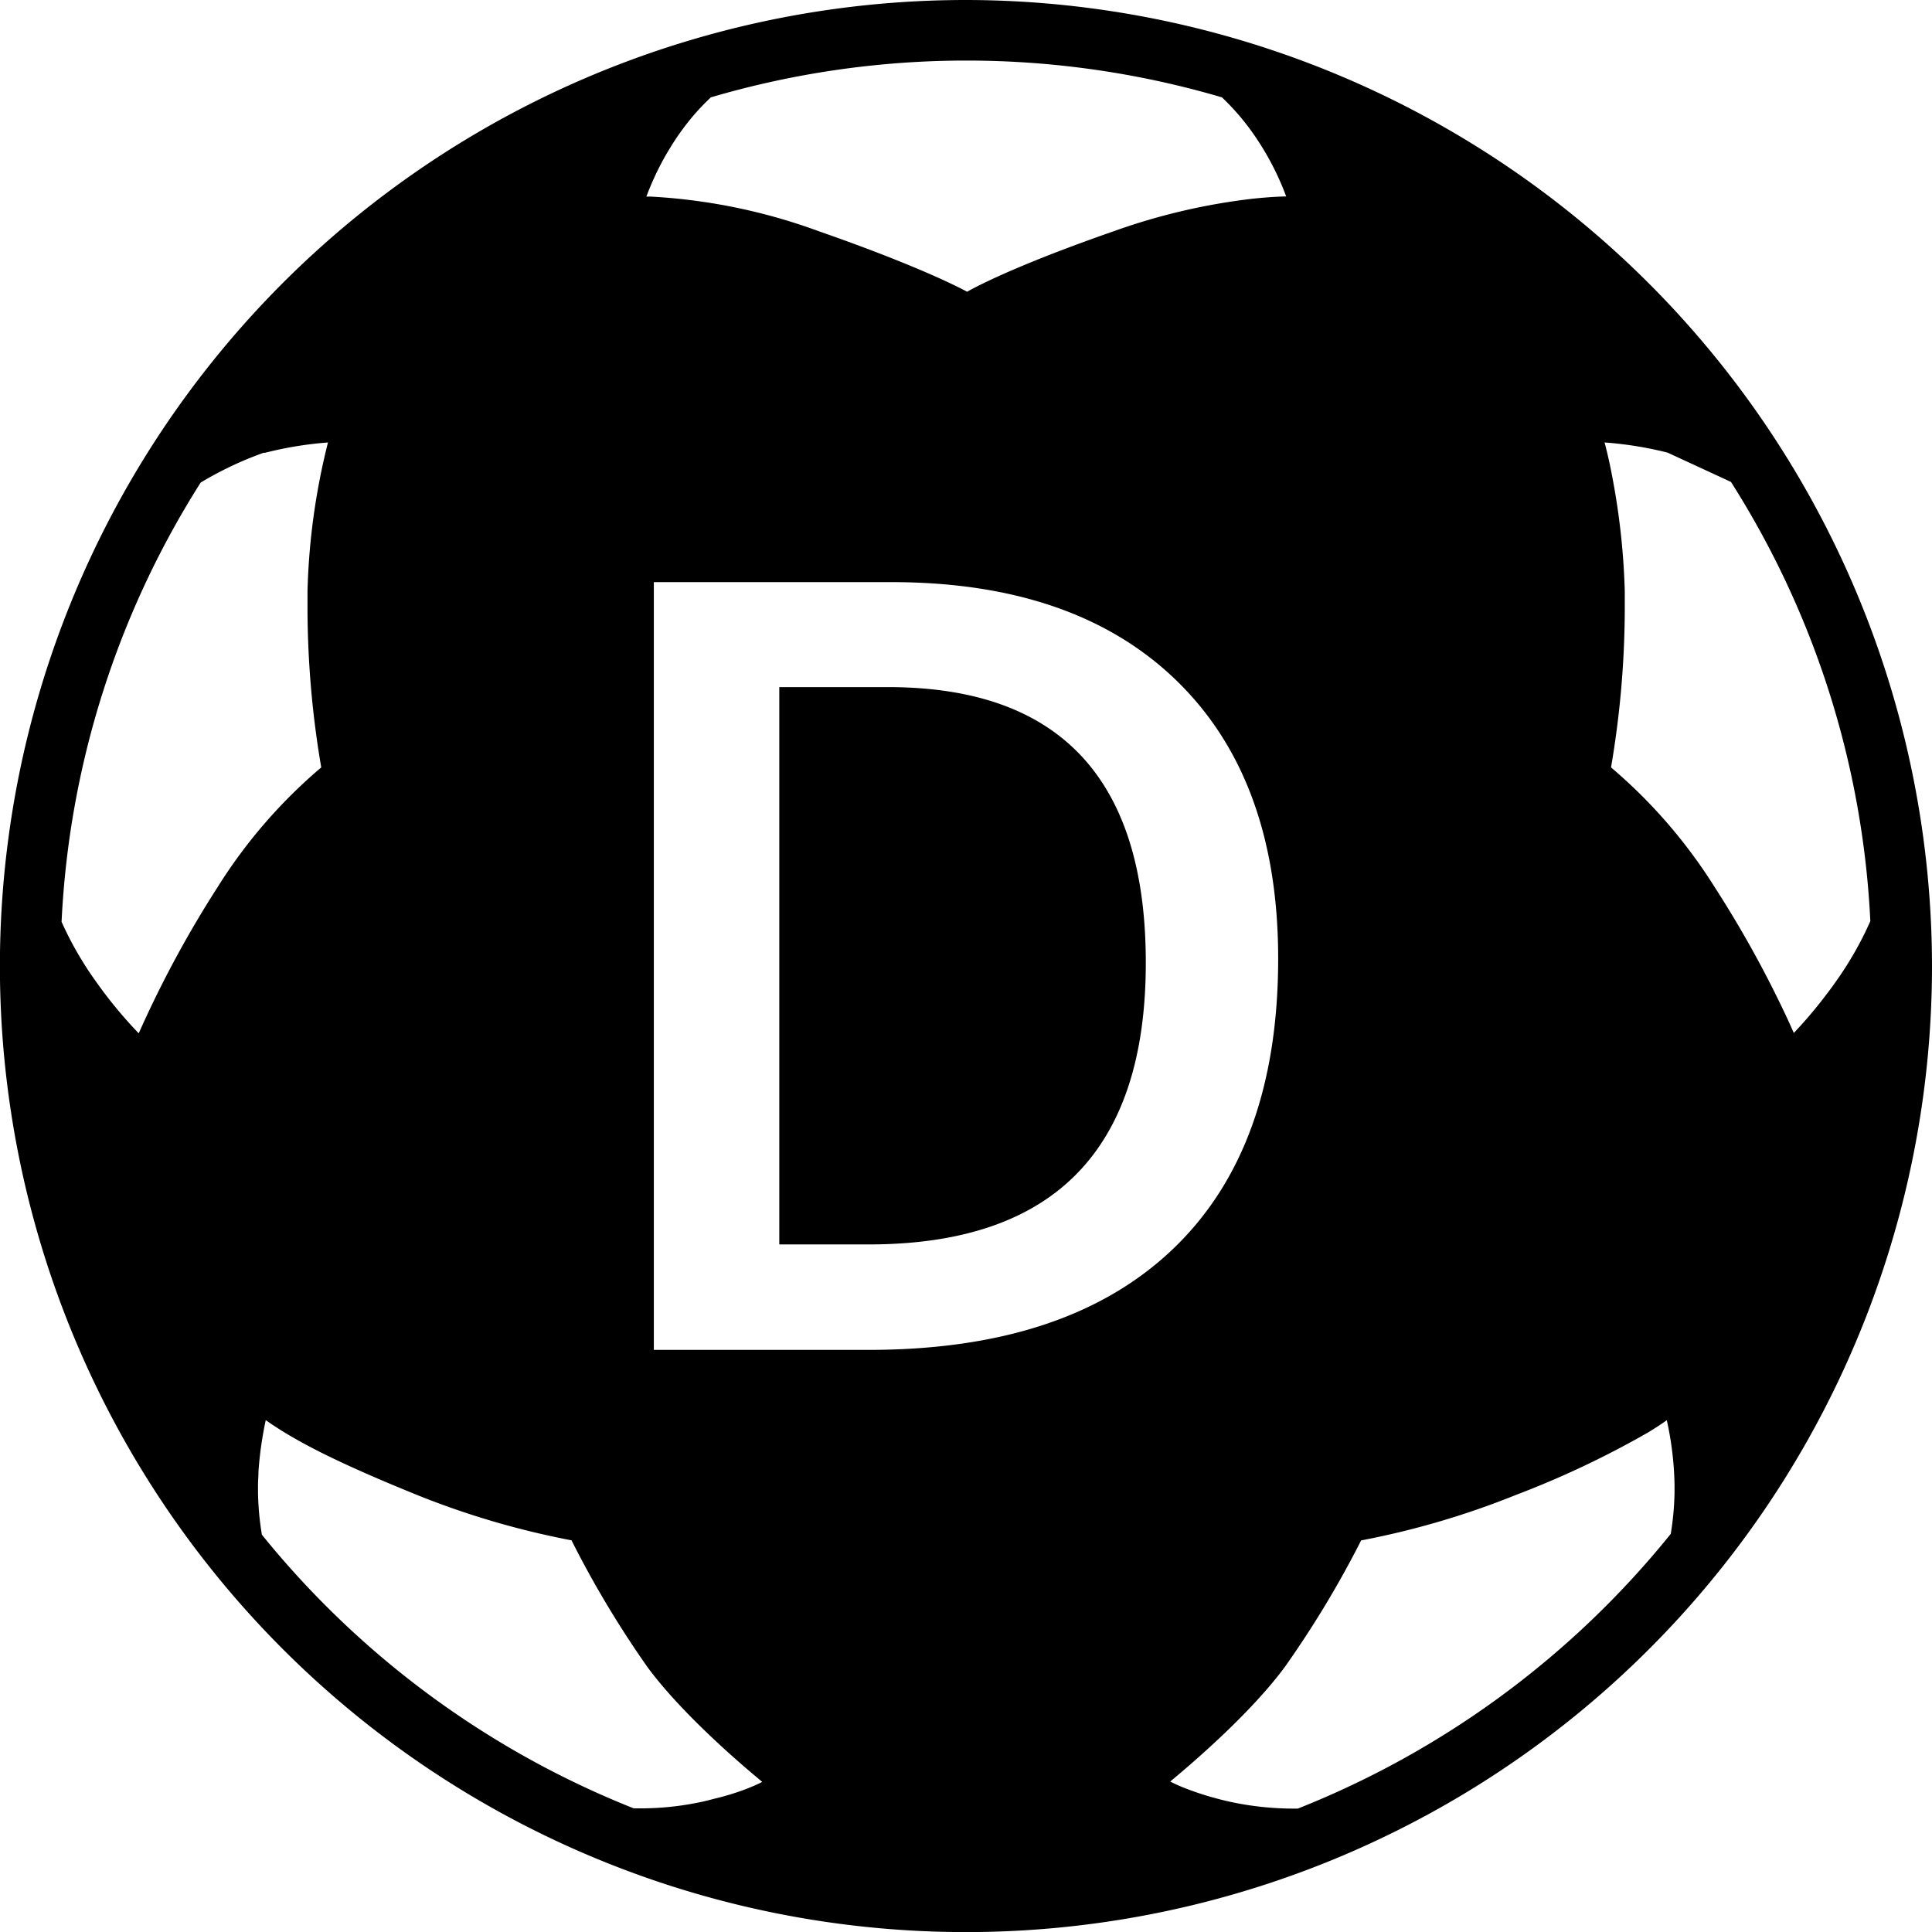 <svg data-name="dafasports" viewBox="0 0 209.59 209.59">
    <path d="M124.3 104.45q0 30.55-30.07 30.55h-9.69V74.54h11.79q27.98 0 27.97 29.91zm85.29.34A104.8 104.8 0 1 1 104.79 0a104.92 104.92 0 0 1 104.8 104.79zm-82.38 30.74q11.45-10.91 11.45-31.53 0-19.43-11-30.14T96.68 63.15H70.93v83.29h23.3q21.53 0 32.98-10.91zm66.88-24.61l.51 1.14a48.64 48.64 0 0 0 3.4-4c.38-.49.76-1 1.15-1.56a37.22 37.22 0 0 0 3.75-6.57 97.51 97.51 0 0 0-15.12-47.65l-6.88-3.18a39.91 39.91 0 0 0-6.83-1.1c.21.79.51 2 .82 3.65a77.25 77.25 0 0 1 1.37 12.44v2.3a103.36 103.36 0 0 1-1.49 16.86 56.16 56.16 0 0 1 11.25 13 119.26 119.26 0 0 1 8.07 14.67zM132.56 10.56a98.29 98.29 0 0 0-55.44 0 24.57 24.57 0 0 0-3.24 3.7c-.44.6-.82 1.19-1.18 1.78q-.39.63-.72 1.23a30.66 30.66 0 0 0-1.86 4.06h.54a62.6 62.6 0 0 1 18.18 3.76c10.07 3.51 14.82 5.88 16.08 6.56 1-.58 5.52-2.95 15.89-6.56a67.79 67.79 0 0 1 15.06-3.53c1.61-.17 2.87-.24 3.66-.25a30.12 30.12 0 0 0-3.76-7.07 25.9 25.9 0 0 0-3.21-3.68zM21.77 52.35A97.61 97.61 0 0 0 6.68 100a36.76 36.76 0 0 0 3.76 6.52 48 48 0 0 0 4.61 5.58 117.68 117.68 0 0 1 8.55-15.85 55.91 55.91 0 0 1 11.25-13 103.36 103.36 0 0 1-1.49-16.86v-2.3A73.33 73.33 0 0 1 35.58 48a39.91 39.91 0 0 0-6.83 1.12h-.16a38.1 38.1 0 0 0-6.82 3.23zm6.64 114.14a98.74 98.74 0 0 0 40.32 29.68 31.73 31.73 0 0 0 7.44-.71c.46-.1.88-.21 1.29-.32a27.73 27.73 0 0 0 3.32-1c.84-.32 1.47-.61 1.91-.83l-.35-.3c-2.49-2.07-8.49-7.27-12.08-12.13A109.24 109.24 0 0 1 62 167.1a90.08 90.08 0 0 1-16.78-4.93c-8.27-3.36-13-5.71-16.39-8.11a39.62 39.62 0 0 0-.79 5.57c0 .54-.05 1-.05 1.44V162a31.22 31.22 0 0 0 .42 4.49zm152.84-.09a31.38 31.38 0 0 0 .41-4.42v-.21-.7a35.09 35.09 0 0 0-.84-7c-.61.44-1.29.87-2 1.31a101.05 101.05 0 0 1-14.38 6.8 90.08 90.08 0 0 1-16.78 4.93 109.24 109.24 0 0 1-8.28 13.73c-3.6 4.88-9.63 10.09-12.1 12.15l-.33.28c.42.21 1 .49 1.82.8a31.27 31.27 0 0 0 3.38 1.08c.41.11.85.22 1.32.32a32.83 32.83 0 0 0 7.33.73 98.75 98.75 0 0 0 40.45-29.8z"></path>
</svg>